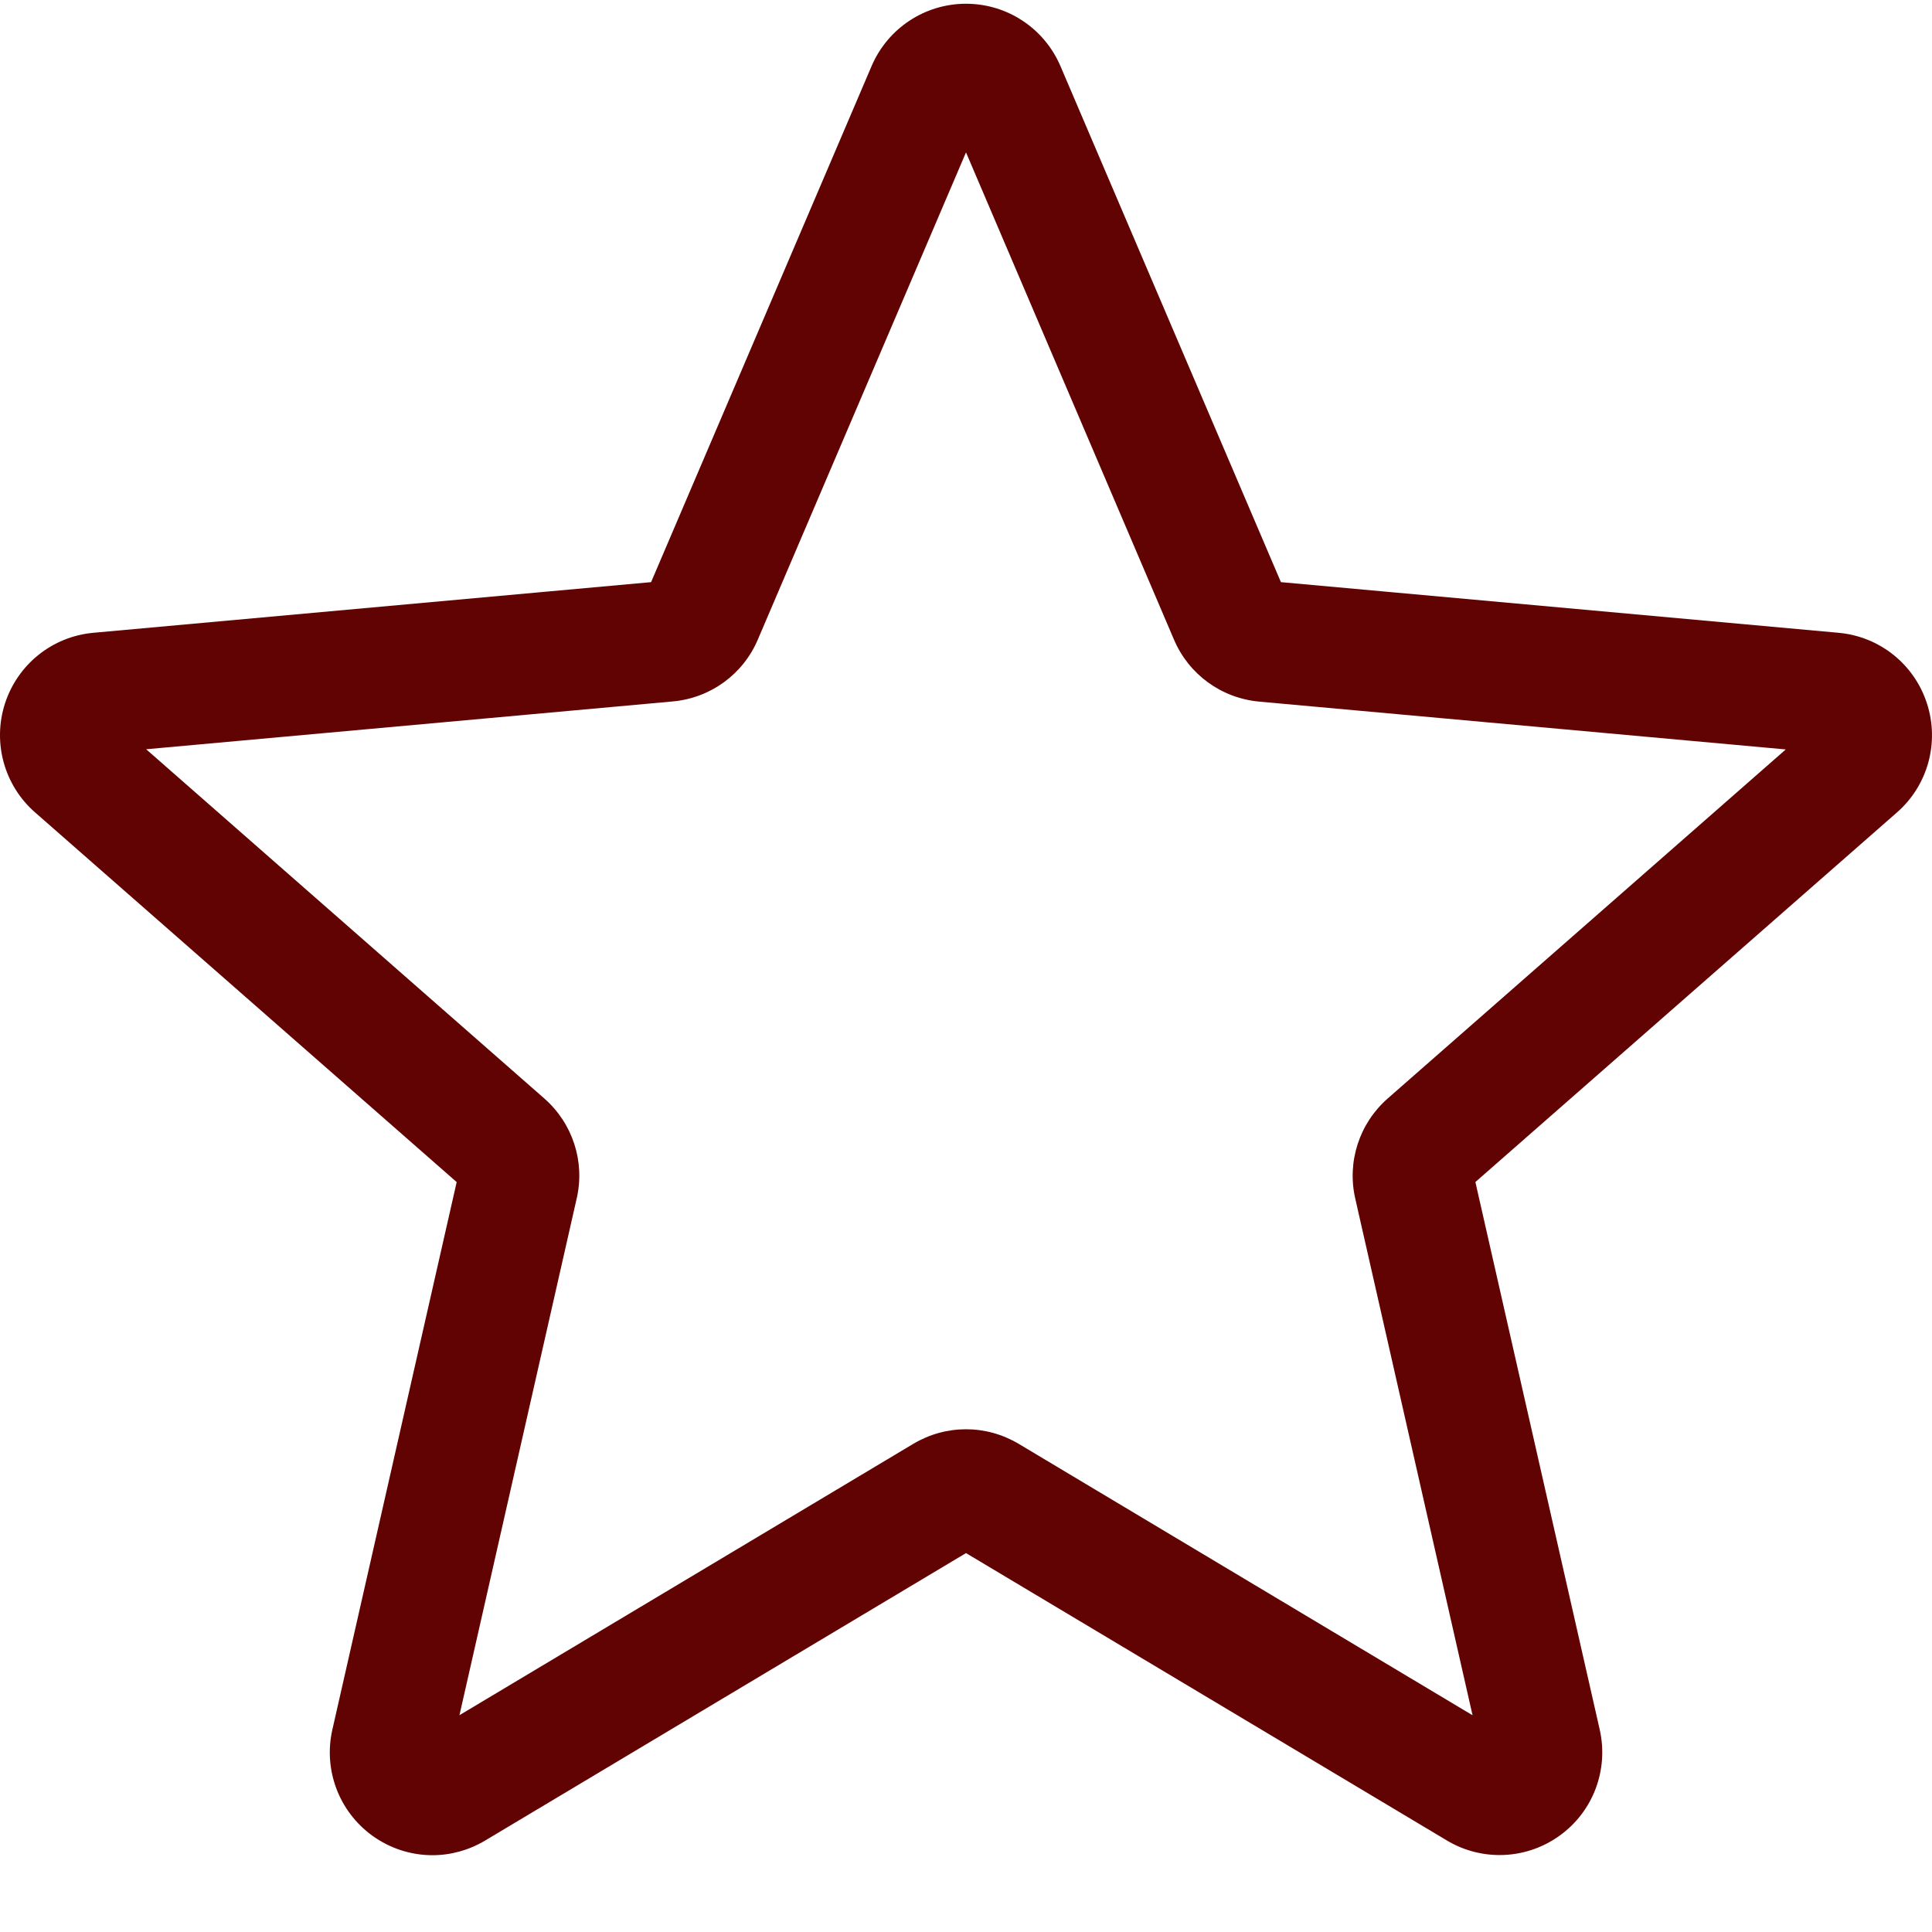 <svg width="32" height="32" viewBox="0 0 32 32" fill="none" xmlns="http://www.w3.org/2000/svg">
<g clip-path="url(#clip0)">
<path d="M7.162 30.728C6.812 30.728 6.464 30.619 6.166 30.404C5.613 30.003 5.354 29.313 5.505 28.648L7.564 19.579L0.582 13.457C0.069 13.009 -0.127 12.299 0.083 11.65C0.294 11.002 0.867 10.543 1.546 10.481L10.784 9.642L14.436 1.095C14.705 0.467 15.319 0.062 16 0.062C16.681 0.062 17.295 0.467 17.564 1.094L21.216 9.642L30.452 10.481C31.132 10.542 31.706 11.002 31.916 11.65C32.127 12.298 31.932 13.009 31.419 13.457L24.437 19.578L26.496 28.646C26.647 29.313 26.388 30.003 25.835 30.402C25.283 30.802 24.547 30.833 23.965 30.484L16 25.724L8.034 30.486C7.765 30.646 7.465 30.728 7.162 30.728ZM16 23.673C16.303 23.673 16.602 23.754 16.872 23.914L24.39 28.41L22.447 19.851C22.308 19.242 22.515 18.606 22.985 18.194L29.578 12.413L20.856 11.621C20.228 11.563 19.688 11.169 19.443 10.59L16 2.524L12.553 10.591C12.31 11.166 11.77 11.561 11.144 11.618L2.421 12.41L9.013 18.192C9.485 18.605 9.692 19.24 9.552 19.85L7.61 28.409L15.128 23.914C15.397 23.754 15.697 23.673 16 23.673ZM10.713 9.807C10.713 9.807 10.713 9.809 10.712 9.81L10.713 9.807ZM21.284 9.803L21.285 9.806C21.285 9.805 21.285 9.805 21.284 9.803Z" fill="#610302"/>
</g>
<defs>
<clipPath id="clip0">
<rect width="32" height="32" fill="white"/>
</clipPath>
</defs>
</svg>
